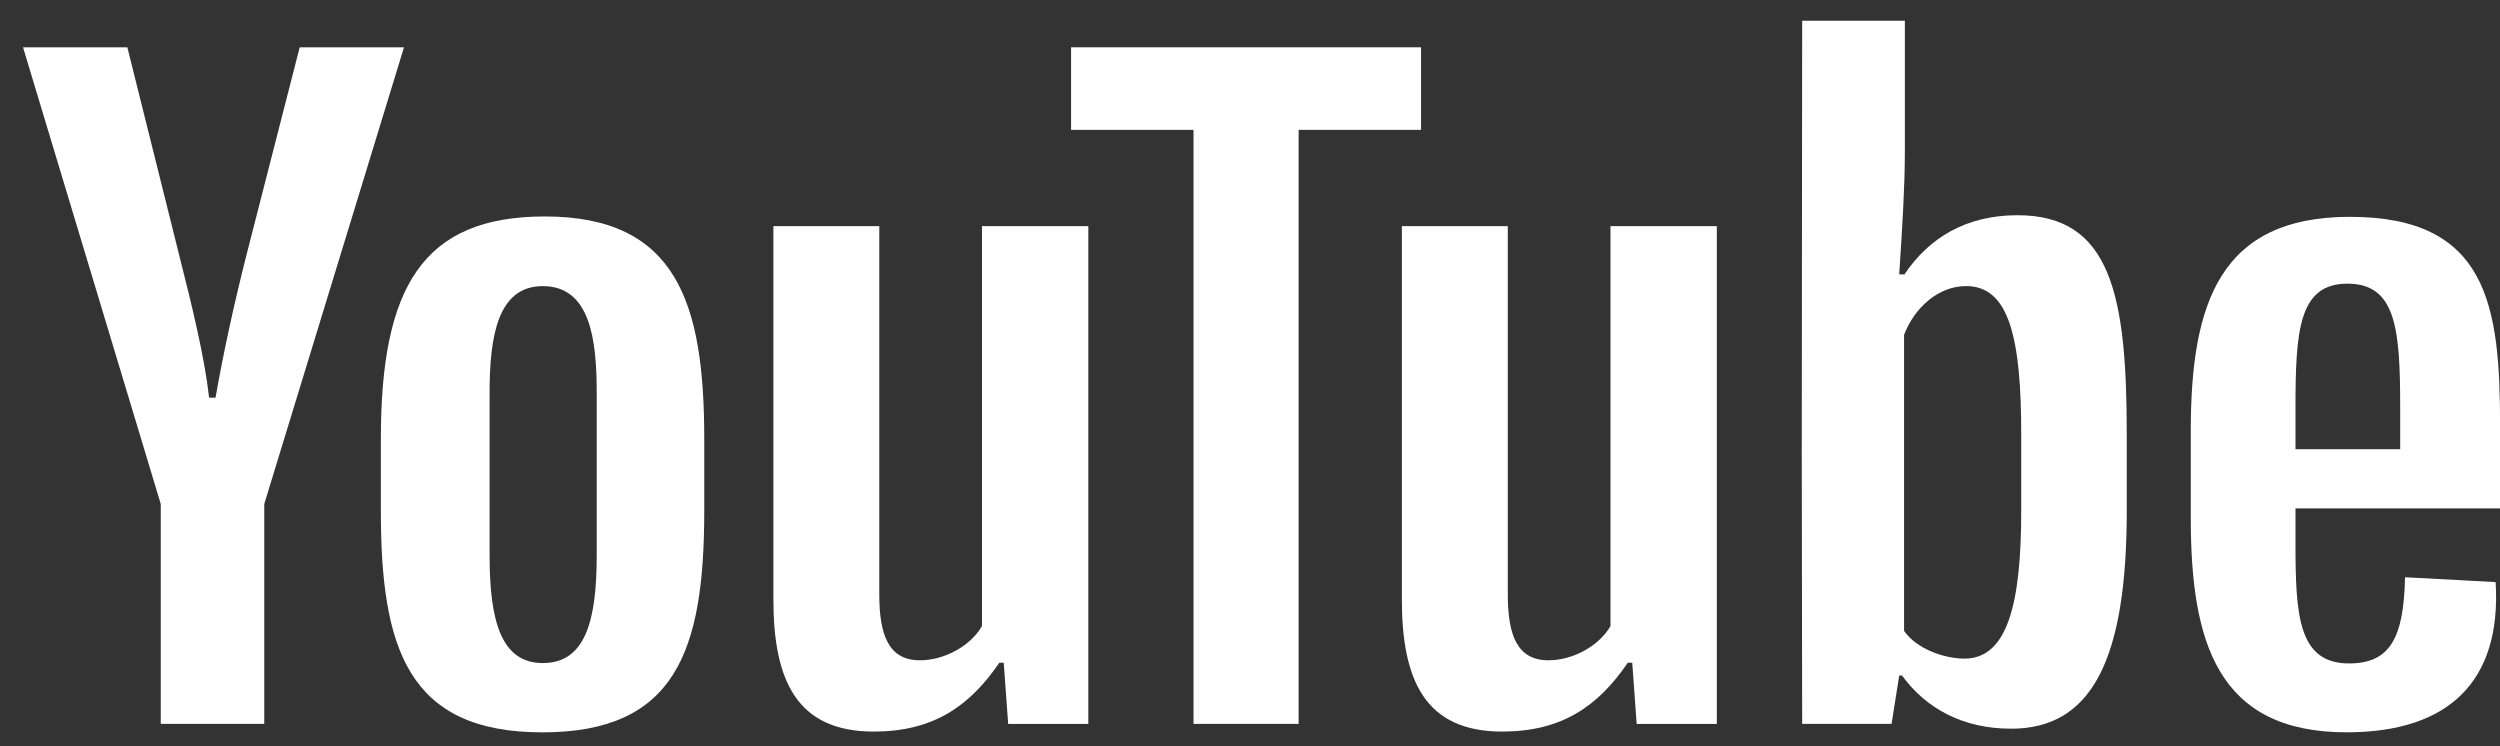 <svg width="67" height="20" viewBox="0 0 67 20" fill="none" xmlns="http://www.w3.org/2000/svg">
<rect x="0" y="0" width="67" height="20" fill="#333333" stroke="none"/>
<path d="M7.082 19.4V13.507L10.827 1.268H8.032L6.607 6.826C6.284 8.1 5.992 9.427 5.776 10.658H5.604C5.485 9.578 5.139 8.165 4.794 6.805L3.413 1.268H0.617L4.308 13.507V19.4H7.082Z" fill="white"/>
<path d="M14.6 5.801C11.329 5.801 10.207 7.69 10.207 11.759V13.691C10.207 17.339 10.909 19.627 14.535 19.627C18.108 19.627 18.874 17.447 18.874 13.691V11.759C18.874 8.121 18.14 5.801 14.6 5.801ZM15.992 14.889C15.992 16.659 15.679 17.77 14.546 17.77C13.434 17.77 13.121 16.648 13.121 14.889V10.528C13.121 9.017 13.337 7.668 14.546 7.668C15.819 7.668 15.992 9.093 15.992 10.528V14.889Z" fill="white"/>
<path d="M23.414 19.606C24.99 19.606 25.972 18.948 26.782 17.761H26.9L27.019 19.401H29.167V6.061H26.317V16.778C26.015 17.307 25.314 17.696 24.655 17.696C23.824 17.696 23.565 17.037 23.565 15.936V6.061H20.727V16.066C20.727 18.235 21.353 19.606 23.414 19.606Z" fill="white"/>
<path d="M34.803 19.4V3.48H38.084V1.268H28.705V3.48H31.986V19.4H34.803Z" fill="white"/>
<path d="M40.258 19.606C41.834 19.606 42.816 18.948 43.625 17.761H43.744L43.863 19.401H46.011V6.061H43.161V16.778C42.859 17.307 42.157 17.696 41.499 17.696C40.668 17.696 40.409 17.037 40.409 15.936V6.061H37.57V16.066C37.57 18.235 38.196 19.606 40.258 19.606Z" fill="white"/>
<path d="M54.072 5.768C52.691 5.768 51.698 6.372 51.039 7.354H50.899C50.985 6.059 51.05 4.958 51.05 4.084V0.555H48.298L48.287 12.147L48.298 19.4H50.694L50.899 18.105H50.975C51.611 18.979 52.593 19.529 53.9 19.529C56.069 19.529 56.997 17.662 56.997 13.69V11.629C56.997 7.916 56.576 5.768 54.072 5.768ZM54.169 13.69C54.169 16.173 53.802 17.651 52.648 17.651C52.108 17.651 51.363 17.392 51.029 16.907V8.973C51.32 8.218 51.968 7.667 52.691 7.667C53.856 7.667 54.169 9.081 54.169 11.661V13.69Z" fill="white"/>
<path d="M67.002 11.412C67.002 8.196 66.678 5.811 62.976 5.811C59.49 5.811 58.713 8.131 58.713 11.542V13.884C58.713 17.208 59.425 19.626 62.89 19.626C65.631 19.626 67.045 18.255 66.883 15.6L64.455 15.47C64.422 17.111 64.045 17.78 62.955 17.78C61.584 17.78 61.519 16.474 61.519 14.531V13.625H67.002V11.412ZM62.911 7.602C64.228 7.602 64.325 8.843 64.325 10.948V12.038H61.519V10.948C61.519 8.865 61.605 7.602 62.911 7.602Z" fill="white"/>
</svg>
